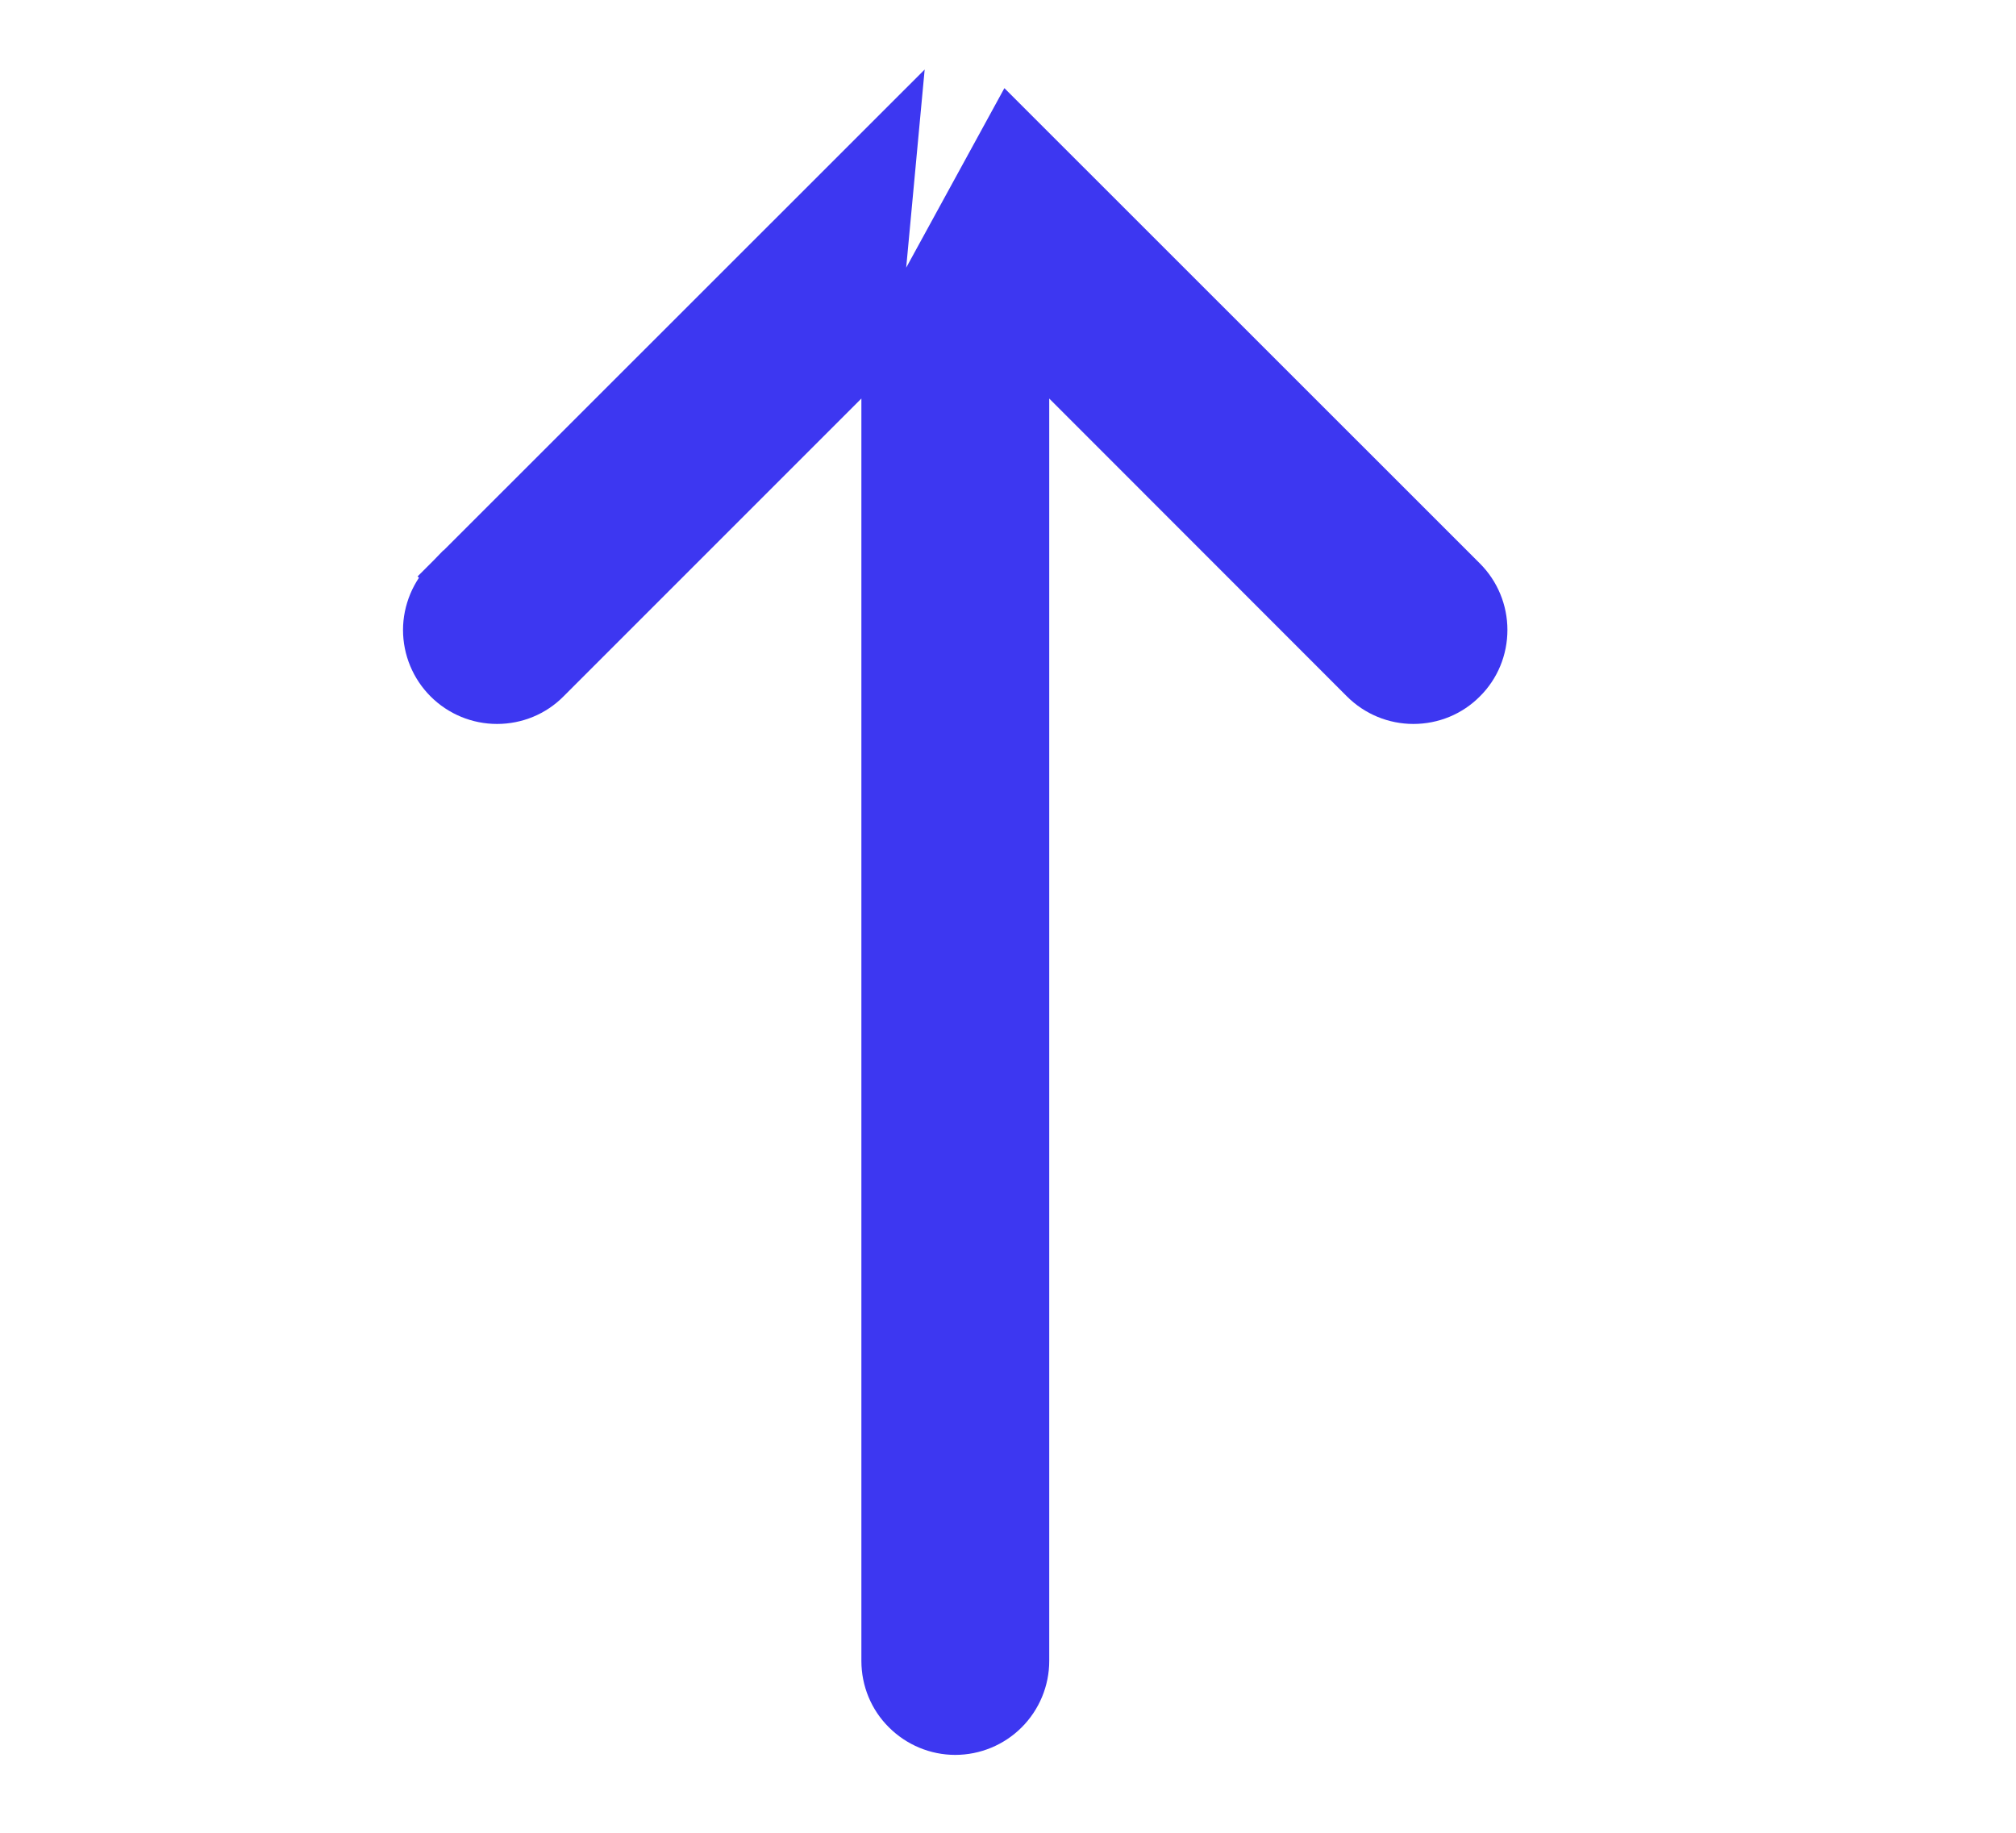 <svg xmlns="http://www.w3.org/2000/svg" width="11" height="10" viewBox="0 0 11 10" fill="none">
  <path d="M4.8 1.933L3.004 3.729L3.004 3.729C2.927 3.807 2.822 3.85 2.712 3.85C2.603 3.85 2.498 3.807 2.42 3.729C2.343 3.652 2.299 3.547 2.299 3.437C2.299 3.383 2.31 3.33 2.331 3.279C2.352 3.229 2.382 3.184 2.42 3.145L2.491 3.216L2.42 3.145L4.92 0.646C4.92 0.646 4.92 0.646 4.92 0.646L4.8 1.933ZM4.8 1.933V9.062C4.8 9.172 4.843 9.277 4.921 9.354C4.998 9.431 5.103 9.475 5.212 9.475C5.322 9.475 5.427 9.431 5.504 9.354C5.581 9.277 5.625 9.172 5.625 9.062V1.933L7.42 3.729L7.42 3.729C7.498 3.807 7.603 3.85 7.712 3.85C7.822 3.85 7.927 3.807 8.004 3.729C8.082 3.652 8.125 3.547 8.125 3.437C8.125 3.328 8.082 3.223 8.004 3.145L5.504 0.646C5.504 0.646 5.504 0.646 5.504 0.646L4.8 1.933Z" fill="#3D37F1" stroke="#3D37F1" stroke-width="0.2"/>
</svg>